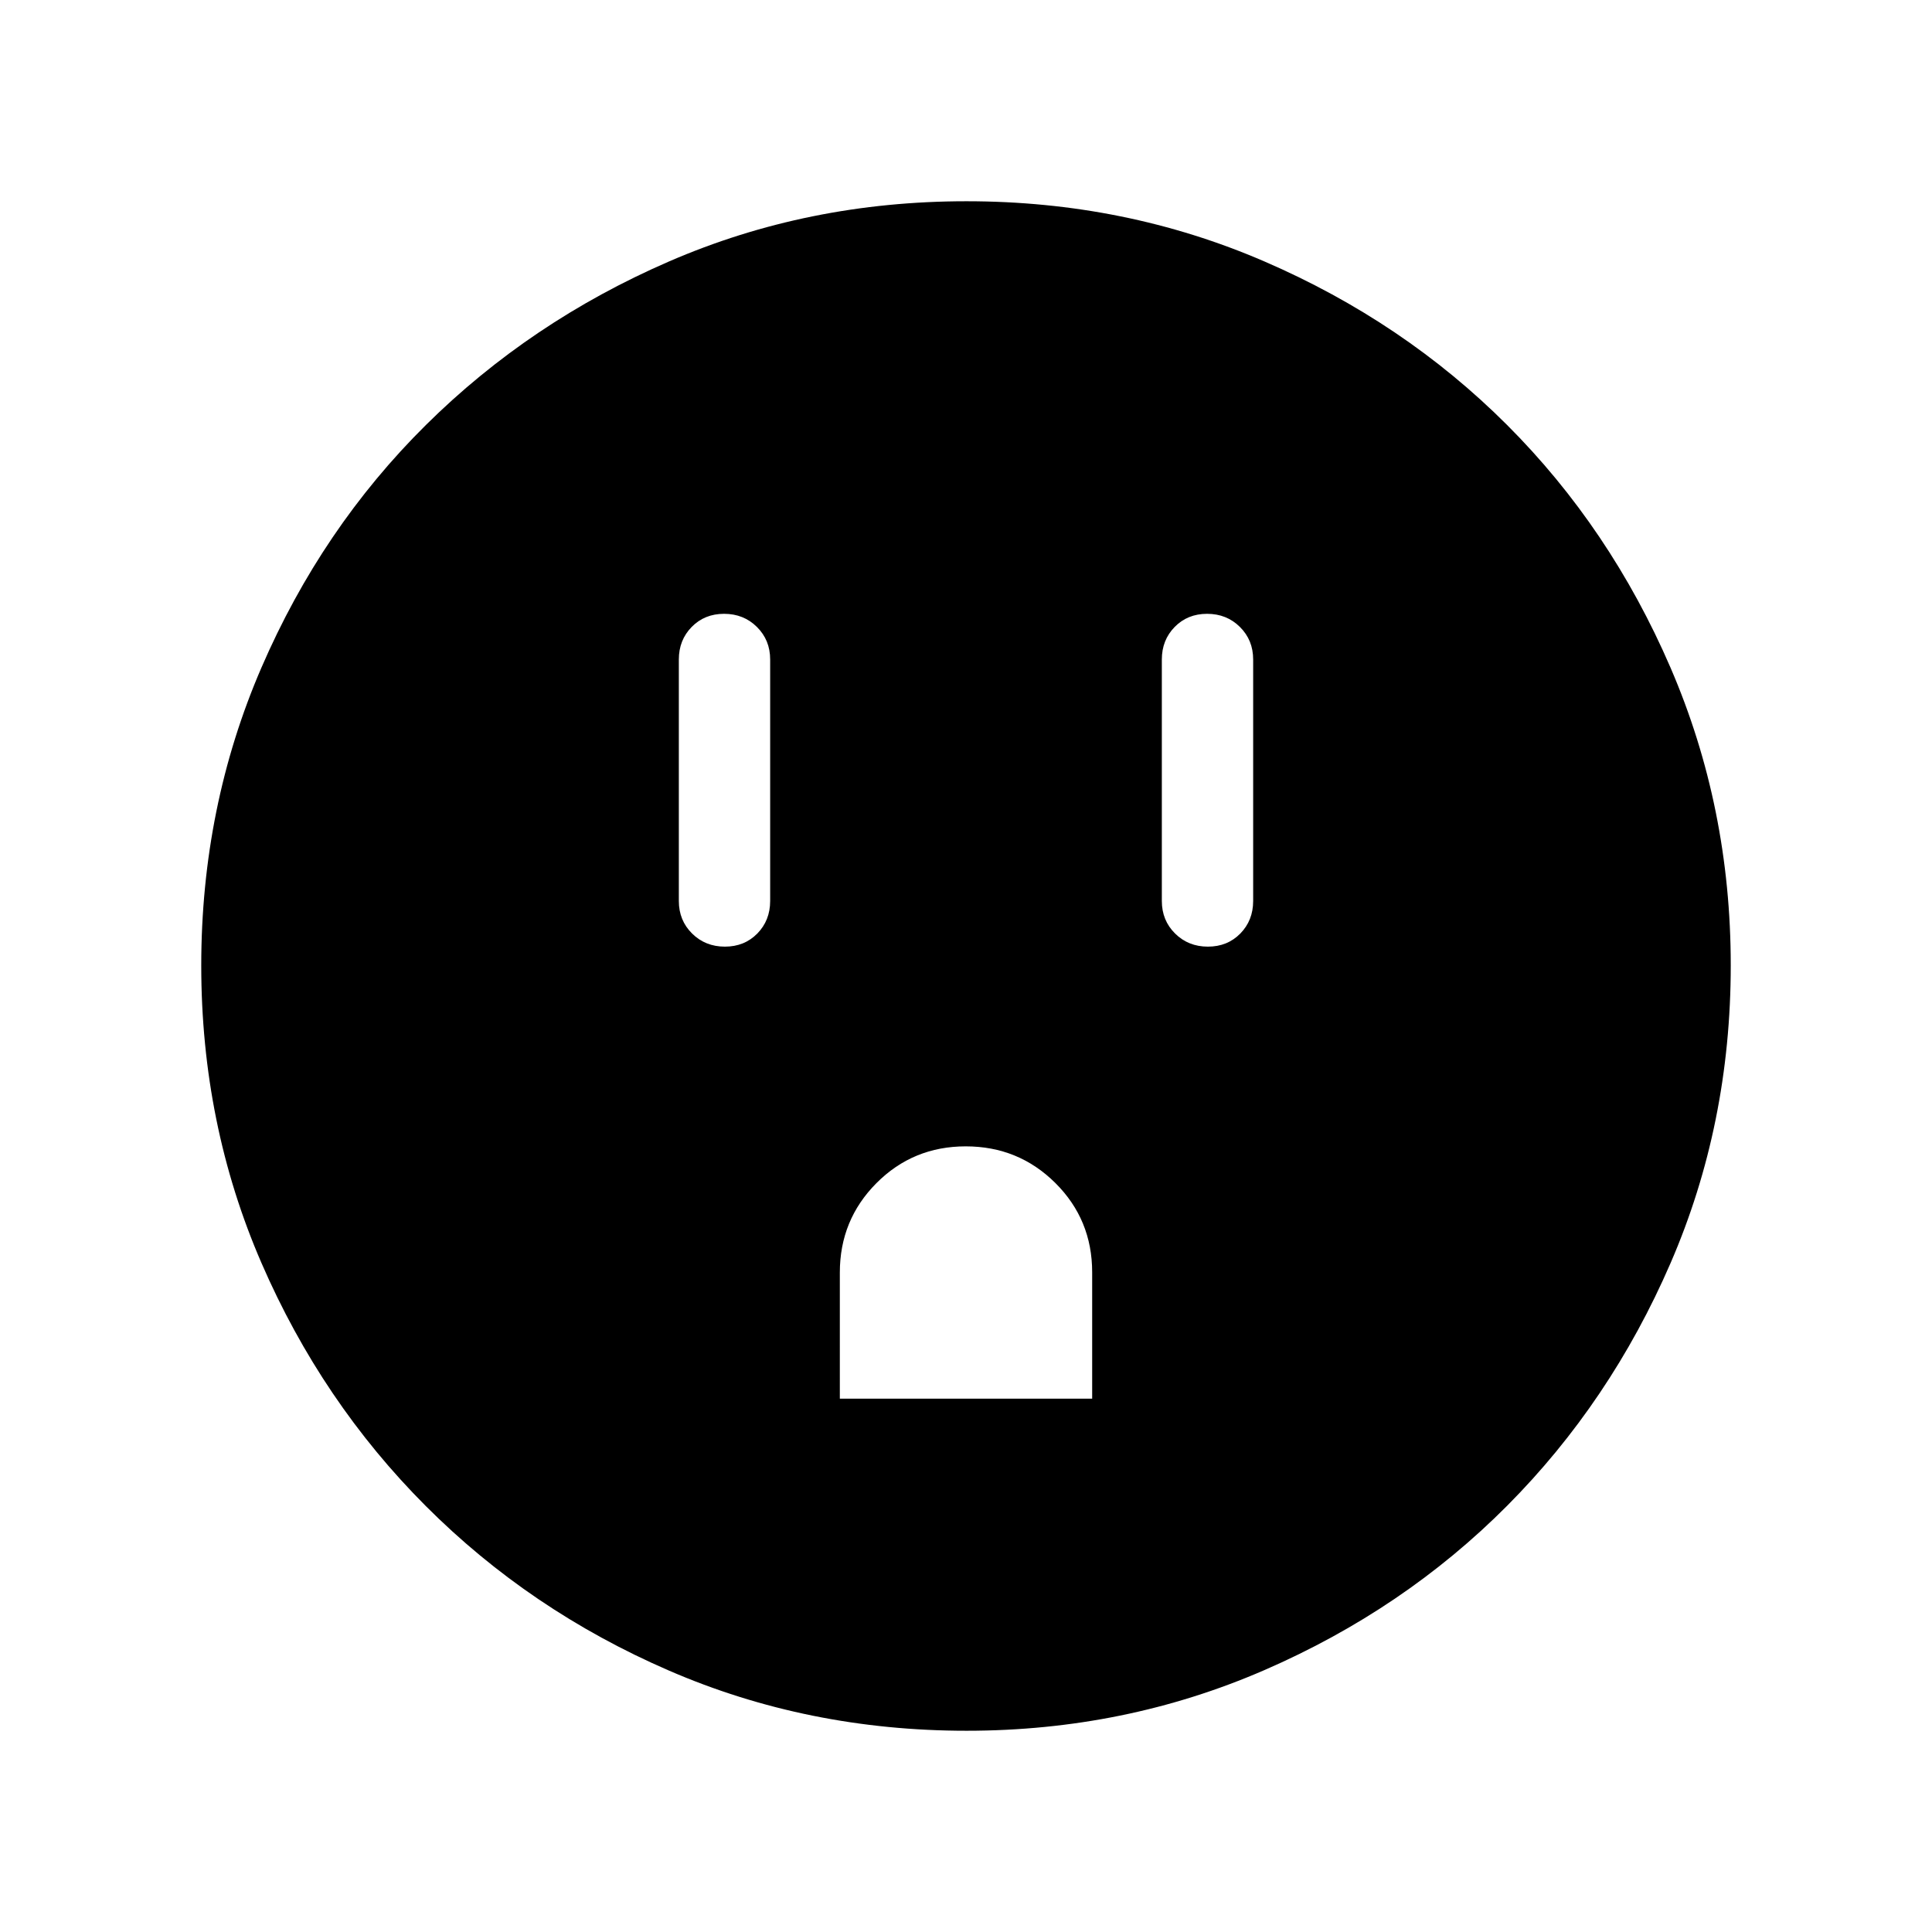 <svg xmlns="http://www.w3.org/2000/svg" height="48" viewBox="0 -960 960 960" width="48"><path d="M360.2-489.62q9.72 0 16.11-6.52 6.38-6.52 6.38-16.17v-120q0-9.64-6.58-16.16-6.58-6.53-16.31-6.53-9.72 0-16.11 6.53-6.38 6.52-6.38 16.16v120q0 9.65 6.58 16.17 6.58 6.52 16.31 6.52ZM417.31-265h125.38v-62.81q0-26.19-18.31-44.38t-44.5-18.19q-26.19 0-44.38 18.27-18.19 18.28-18.19 44.42V-265ZM600.2-489.62q9.72 0 16.11-6.52 6.38-6.52 6.38-16.17v-120q0-9.64-6.58-16.16-6.58-6.53-16.31-6.53-9.72 0-16.11 6.53-6.38 6.52-6.38 16.16v120q0 9.65 6.58 16.17 6.58 6.52 16.31 6.52ZM480.33-100q-78.95 0-147.98-29.92-69.02-29.92-120.75-81.71-51.73-51.79-81.67-120.78Q100-401.39 100-480.24q0-78.85 29.92-148.06 29.92-69.21 81.71-120.52 51.79-51.31 120.78-81.25Q401.39-860 480.24-860q78.85 0 148.06 29.92 69.21 29.92 120.52 81.21 51.31 51.29 81.25 120.63Q860-558.9 860-480.33q0 78.95-29.92 147.98-29.92 69.02-81.21 120.57-51.29 51.54-120.63 81.66Q558.9-100 480.33-100Z"/></svg>